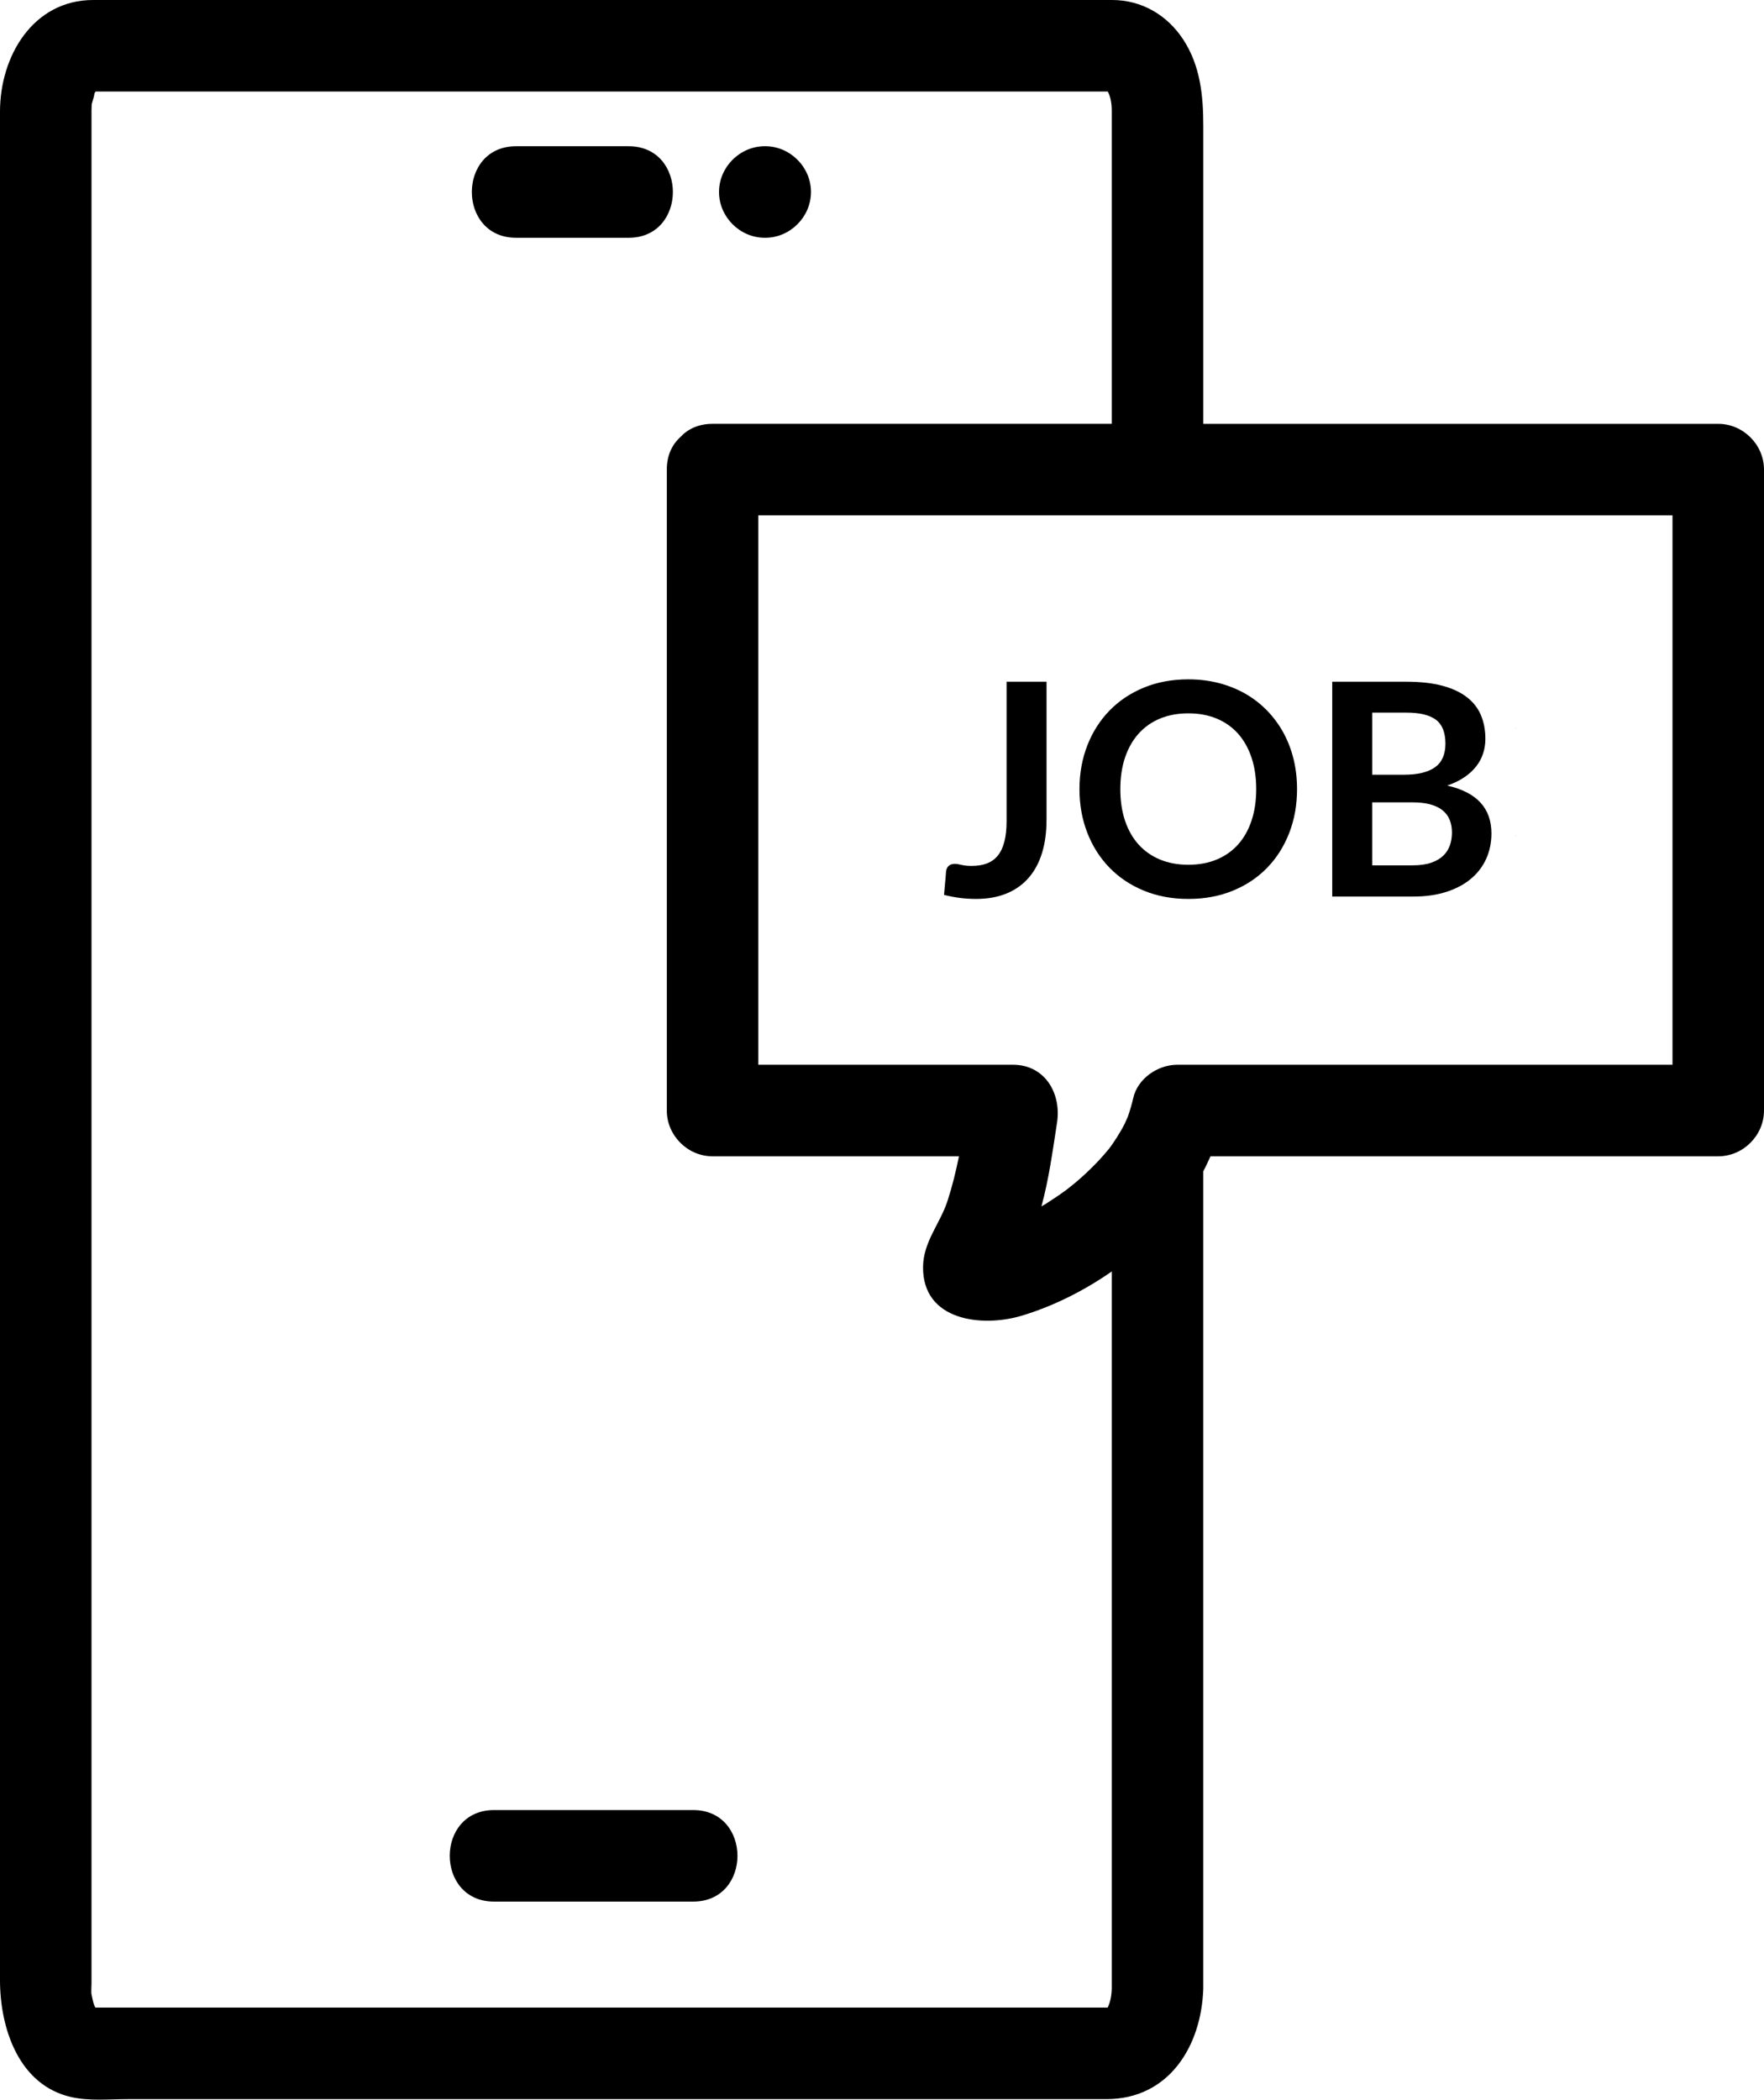 <?xml version="1.0" encoding="utf-8"?>
<!-- Generator: Adobe Illustrator 16.0.0, SVG Export Plug-In . SVG Version: 6.00 Build 0)  -->
<!DOCTYPE svg PUBLIC "-//W3C//DTD SVG 1.1//EN" "http://www.w3.org/Graphics/SVG/1.1/DTD/svg11.dtd">
<svg version="1.1" id="Layer_1" xmlns="http://www.w3.org/2000/svg" xmlns:xlink="http://www.w3.org/1999/xlink" x="0px" y="0px"
	 width="144.234px" height="171.61px" viewBox="0 0 144.234 171.61" enable-background="new 0 0 144.234 171.61"
	 xml:space="preserve">
<g>
	<path d="M42.199,19.434h9.203c4.822,0,4.822-7.482,0-7.482h-9.203C37.373,11.952,37.373,19.434,42.199,19.434z M56.68,147.941
		H40.393c-4.826,0-4.826,7.481,0,7.481H56.68C61.506,155.422,61.506,147.941,56.68,147.941z M62.535,19.434h0.035
		c2.039,0,3.74-1.703,3.74-3.741c0-2.04-1.701-3.742-3.74-3.742h-0.035c-2.039,0-3.744,1.702-3.744,3.742
		C58.791,17.731,60.496,19.434,62.535,19.434z M140.49,34.642H98.387V10.271c0-2.457-0.242-4.897-1.633-7.031
		C95.443,1.231,93.348,0,90.936,0H7.623C2.701,0,0,4.592,0,9.117v152.725c0,3.927,1.529,8.613,5.865,9.566
		c1.465,0.324,3.105,0.159,4.588,0.159h80.023c5.066,0,7.762-4.288,7.91-9.035V95.738c0.211-0.404,0.408-0.816,0.588-1.23h41.516
		c2.041,0,3.744-1.703,3.744-3.743V38.382C144.234,36.343,142.531,34.642,140.49,34.642z M90.904,162.533
		c-0.02,0.627-0.125,1.115-0.334,1.553h-0.014c0-0.006-0.01-0.006-0.014,0H7.797c-0.17-0.306-0.197-0.551-0.311-1.062
		c-0.043-0.19-0.004-0.652-0.004-0.928V9.046c0-0.128,0.018-0.454,0.016-0.529c0.057-0.169,0.283-0.965,0.209-0.859
		c0.031-0.059,0.07-0.12,0.107-0.175h82.764c0.23,0.425,0.326,0.974,0.326,1.591v25.567H58.262c-1.16,0-2.043,0.437-2.645,1.096
		c-0.66,0.604-1.096,1.483-1.096,2.645v52.383c0,2.04,1.701,3.743,3.74,3.743H78.41c-0.25,1.23-0.547,2.452-0.938,3.651
		c-0.605,1.855-1.969,3.324-1.998,5.362c-0.068,4.447,4.83,4.98,8.039,4.023c2.496-0.744,5.051-1.994,7.391-3.625V162.533z
		 M136.752,87.025H96.26c-1.6,0-3.252,1.133-3.607,2.747c-0.115,0.515-0.268,1.014-0.439,1.51c-0.049,0.09-0.221,0.5-0.256,0.571
		c-0.193,0.384-0.416,0.754-0.645,1.119c-0.172,0.279-0.361,0.546-0.551,0.812c-0.014,0.021-0.027,0.038-0.041,0.056
		c-0.131,0.162-0.264,0.32-0.4,0.477c-0.506,0.59-1.061,1.139-1.625,1.669c-0.242,0.227-0.496,0.444-0.748,0.661
		c-0.07,0.064-0.586,0.468-0.713,0.571c-0.541,0.401-1.098,0.776-1.668,1.138c-0.137,0.086-0.273,0.165-0.414,0.248
		c0.611-2.235,0.922-4.56,1.275-6.843c0.369-2.362-0.963-4.736-3.605-4.736H62.004V42.124h74.748V87.025z M123.967,68.332
		c-0.002-0.009-0.004-0.015-0.01-0.022C123.967,68.198,123.973,68.234,123.967,68.332z M123.967,59.562l-0.01-0.022
		C123.967,59.427,123.973,59.465,123.967,59.562z M123.959,59.646c0,0.009,0,0.017,0,0.028c-0.002-0.012-0.006-0.025-0.006-0.039
		C123.957,59.64,123.959,59.644,123.959,59.646z M123.959,68.416c0,0,0,0.019,0,0.026c-0.002-0.011-0.006-0.025-0.006-0.036
		C123.957,68.409,123.959,68.414,123.959,68.416z M123.943,59.781L123.943,59.781v0.002V59.781z M123.943,68.55v0.001v0.002V68.55z"
		/>
</g>
<g>
	<path d="M85.568,67.036c0,0.987-0.121,1.879-0.363,2.672c-0.244,0.793-0.605,1.47-1.088,2.027c-0.48,0.559-1.082,0.988-1.803,1.287
		c-0.721,0.3-1.559,0.45-2.514,0.45c-0.438,0-0.867-0.027-1.287-0.079c-0.422-0.053-0.861-0.135-1.324-0.249
		c0.023-0.323,0.053-0.648,0.086-0.972c0.031-0.323,0.061-0.647,0.082-0.972c0.027-0.178,0.098-0.321,0.215-0.43
		c0.117-0.11,0.285-0.164,0.504-0.164c0.139,0,0.316,0.028,0.541,0.084c0.221,0.057,0.504,0.085,0.844,0.085
		c0.461,0,0.869-0.067,1.227-0.201c0.355-0.134,0.654-0.345,0.893-0.637s0.418-0.669,0.539-1.135
		c0.123-0.466,0.184-1.03,0.184-1.694V55.718h3.266V67.036z"/>
	<path d="M106.053,64.498c0,1.288-0.211,2.479-0.637,3.576c-0.426,1.097-1.025,2.046-1.803,2.848s-1.711,1.427-2.807,1.876
		c-1.092,0.45-2.305,0.674-3.643,0.674c-1.326,0-2.537-0.225-3.629-0.674c-1.094-0.449-2.031-1.074-2.812-1.876
		c-0.779-0.802-1.387-1.75-1.814-2.848c-0.428-1.097-0.645-2.289-0.645-3.576c0-1.287,0.217-2.479,0.645-3.577
		c0.428-1.096,1.035-2.045,1.814-2.847c0.781-0.801,1.719-1.427,2.812-1.876c1.092-0.449,2.303-0.673,3.629-0.673
		c0.893,0,1.73,0.103,2.516,0.309s1.506,0.498,2.16,0.874c0.656,0.376,1.244,0.834,1.768,1.373c0.521,0.538,0.965,1.139,1.33,1.803
		c0.363,0.664,0.641,1.384,0.832,2.161C105.959,62.822,106.053,63.64,106.053,64.498z M102.715,64.498
		c0-0.963-0.131-1.827-0.389-2.593c-0.258-0.765-0.627-1.414-1.104-1.949c-0.48-0.534-1.061-0.943-1.744-1.227
		c-0.684-0.284-1.455-0.425-2.314-0.425c-0.855,0-1.627,0.141-2.312,0.425c-0.684,0.283-1.266,0.692-1.748,1.227
		c-0.48,0.535-0.852,1.184-1.111,1.949c-0.258,0.766-0.389,1.629-0.389,2.593s0.131,1.827,0.389,2.593
		c0.26,0.765,0.631,1.413,1.111,1.943c0.482,0.529,1.064,0.937,1.748,1.22c0.686,0.284,1.457,0.425,2.312,0.425
		c0.859,0,1.631-0.141,2.314-0.425c0.684-0.283,1.264-0.69,1.744-1.22c0.477-0.531,0.846-1.178,1.104-1.943
		C102.584,66.325,102.715,65.461,102.715,64.498z"/>
	<path d="M114.98,55.718c1.148,0,2.133,0.11,2.949,0.328c0.818,0.219,1.488,0.531,2.01,0.936c0.523,0.405,0.906,0.894,1.148,1.469
		c0.244,0.576,0.365,1.223,0.365,1.943c0,0.413-0.061,0.807-0.184,1.184c-0.119,0.376-0.309,0.729-0.564,1.056
		c-0.254,0.328-0.578,0.626-0.971,0.893c-0.395,0.267-0.859,0.494-1.402,0.68c2.412,0.542,3.617,1.846,3.617,3.911
		c0,0.744-0.141,1.432-0.424,2.064c-0.285,0.632-0.697,1.176-1.24,1.633c-0.541,0.458-1.207,0.816-2.002,1.074
		c-0.795,0.259-1.701,0.389-2.721,0.389h-6.631V55.718H114.98z M112.199,58.244v5.076h2.6c1.115,0,1.959-0.202,2.531-0.607
		c0.57-0.405,0.855-1.049,0.855-1.931c0-0.914-0.258-1.566-0.777-1.955c-0.52-0.389-1.328-0.583-2.428-0.583H112.199z
		 M115.502,70.727c0.607,0,1.117-0.072,1.531-0.218c0.412-0.146,0.742-0.34,0.988-0.583c0.248-0.243,0.426-0.526,0.535-0.85
		c0.109-0.323,0.164-0.667,0.164-1.032c0-0.38-0.062-0.723-0.184-1.026c-0.119-0.304-0.311-0.563-0.57-0.777
		c-0.26-0.214-0.594-0.378-1.002-0.492s-0.9-0.17-1.475-0.17h-3.291v5.148H115.502z"/>
</g>
</svg>
